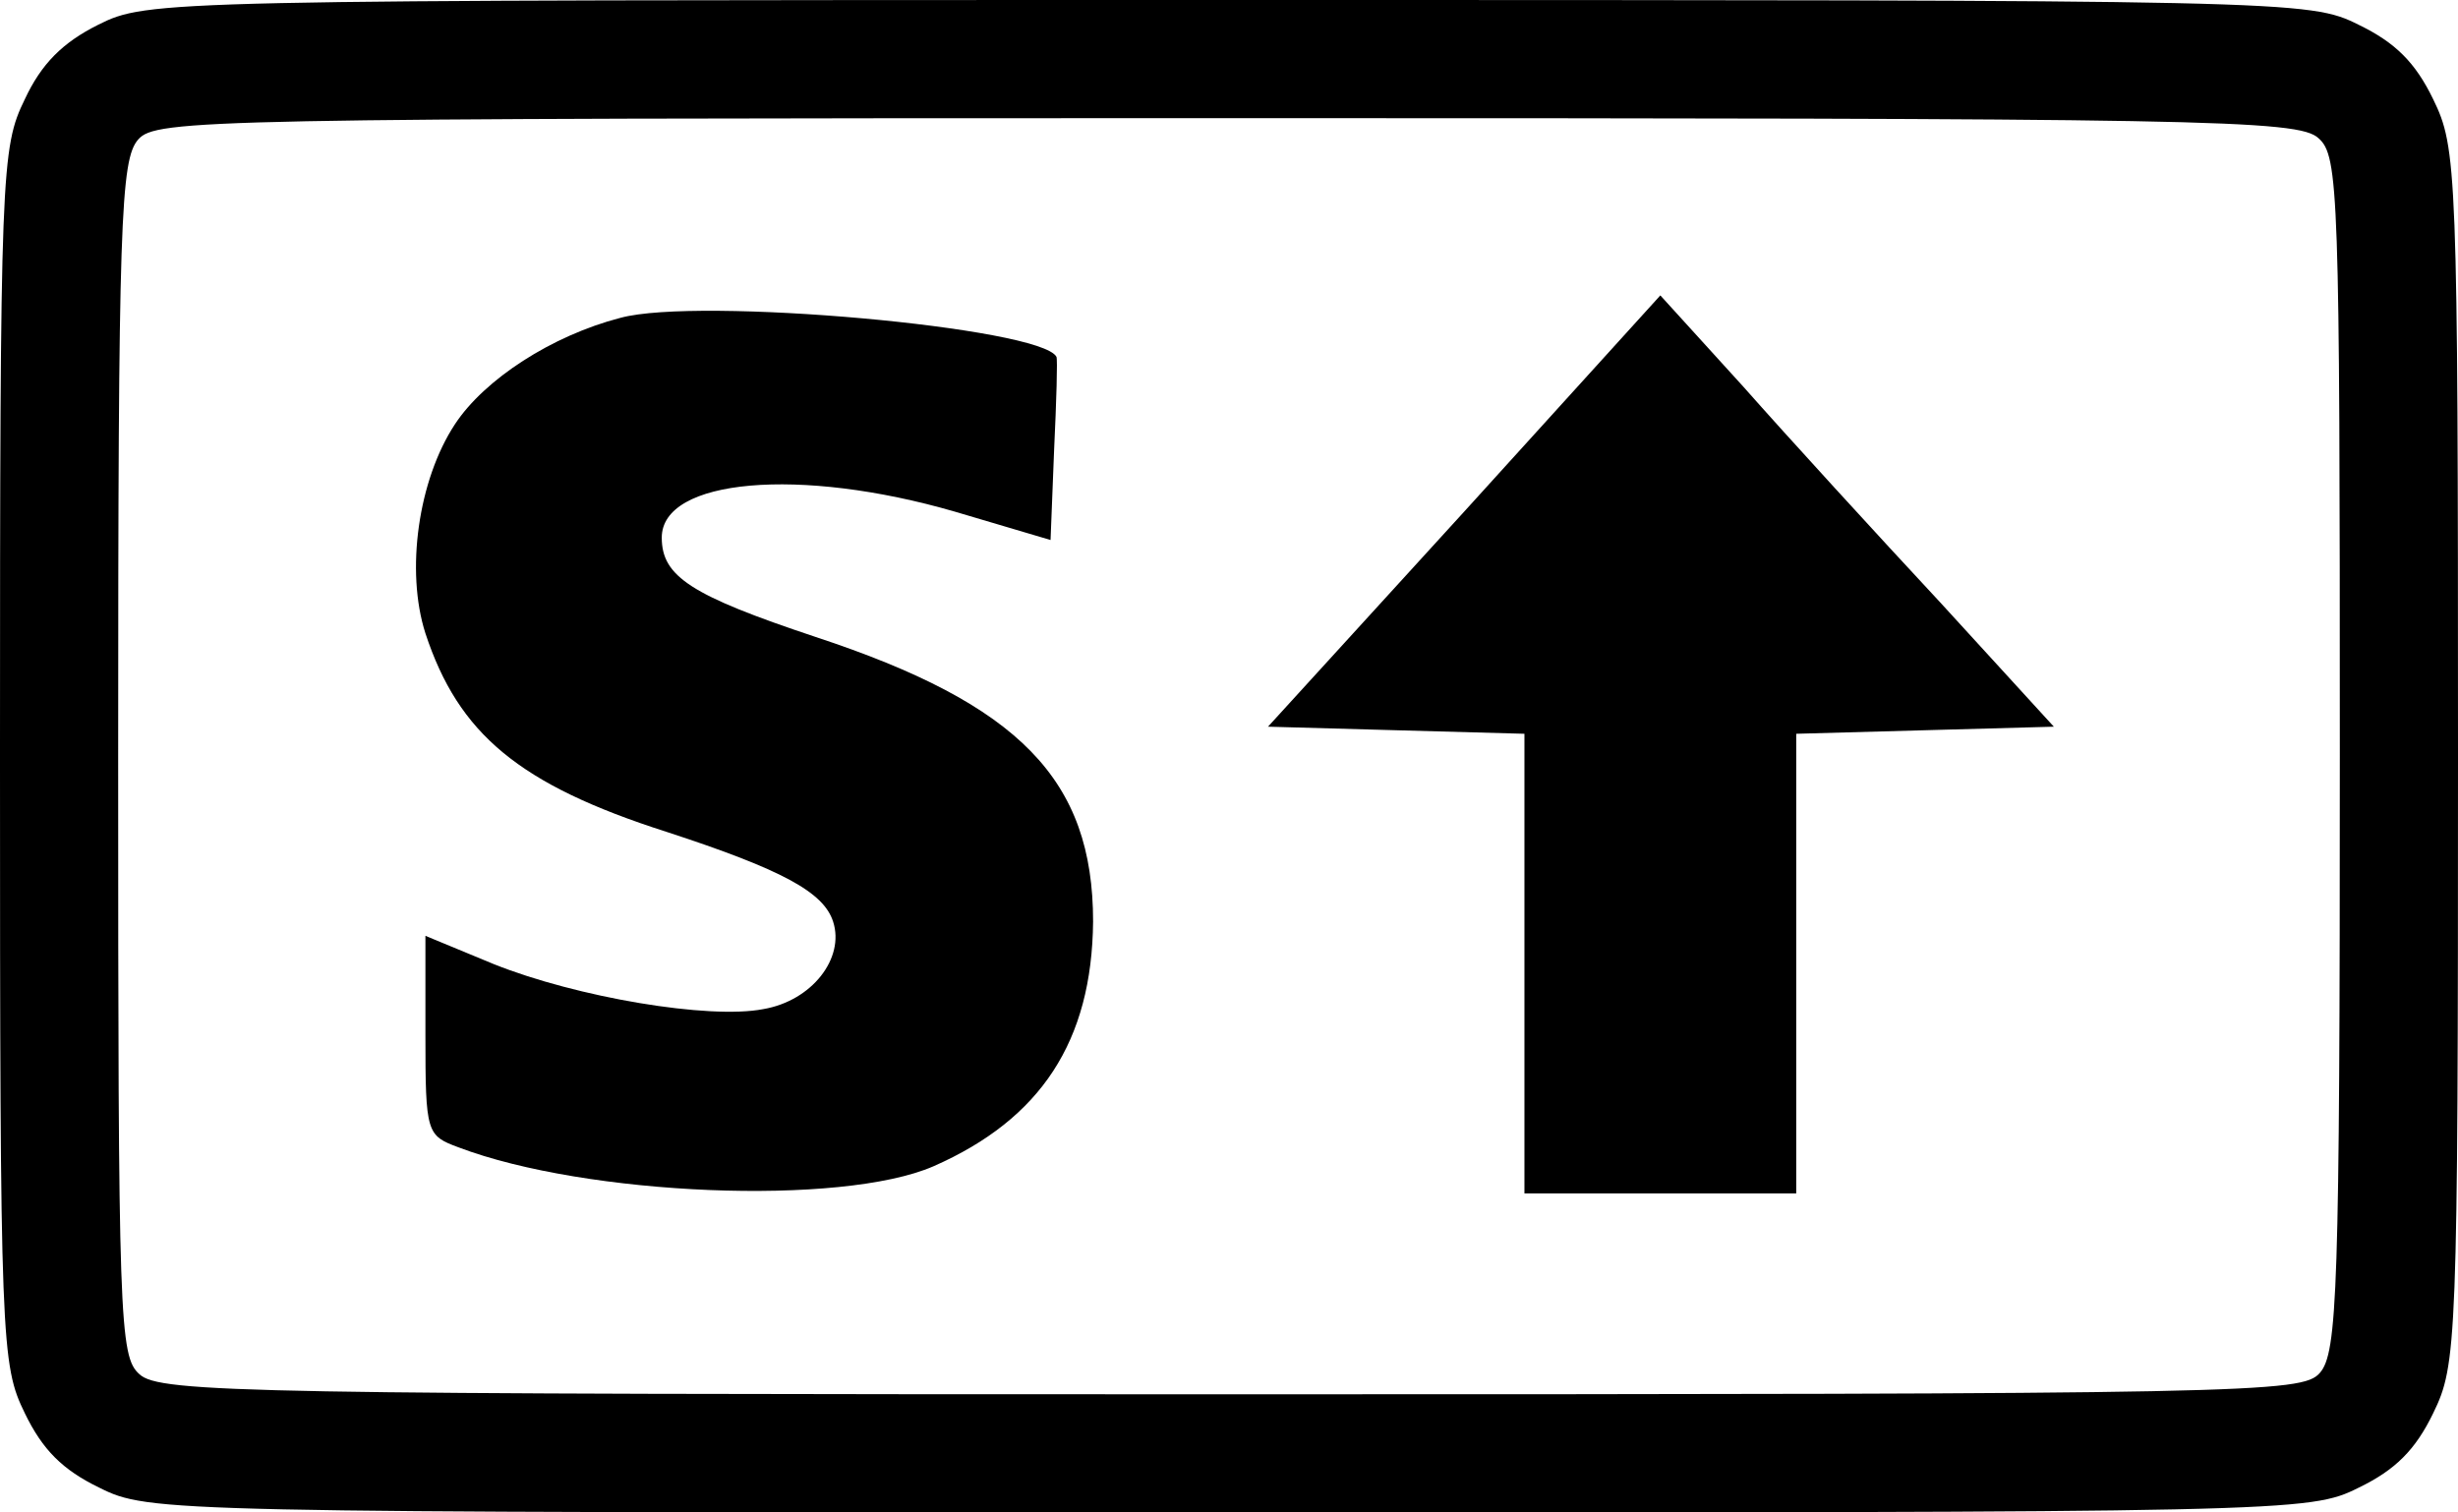 <?xml version="1.0" standalone="no"?>
<!DOCTYPE svg PUBLIC "-//W3C//DTD SVG 20010904//EN"
 "http://www.w3.org/TR/2001/REC-SVG-20010904/DTD/svg10.dtd">
<svg version="1.0" xmlns="http://www.w3.org/2000/svg"
 width="208pt" height="128pt" viewBox="0 0 208 128"
 preserveAspectRatio="xMidYMid meet">

<g transform="translate(0,128) scale(0.1,-0.1)"
fill="#000000" stroke="none">
<path d="M83 1259 c-30 -15 -48 -33 -62 -63 -20 -41 -21 -59 -21 -556 0 -498
1 -515 21 -556 15 -31 32 -48 63 -63 42 -21 54 -21 956 -21 902 0 914 0 956
21 31 15 48 32 63 63 20 41 21 58 21 556 0 498 -1 515 -21 556 -15 31 -32 48
-63 63 -42 21 -54 21 -957 21 -905 0 -914 0 -956 -21z m1879 -96 c17 -15 18
-45 18 -521 0 -456 -2 -507 -17 -524 -15 -17 -57 -18 -921 -18 -828 0 -907 1
-924 17 -17 15 -18 45 -18 521 0 456 2 507 17 524 15 17 57 18 921 18 828 0
907 -1 924 -17z"/>
<path d="M1239 847 l-166 -182 108 -3 109 -3 0 -194 0 -195 115 0 115 0 0 195
0 194 109 3 109 3 -96 105 c-54 58 -129 140 -167 183 l-70 77 -166 -183z"/>
<path d="M525 1011 c-58 -15 -115 -52 -140 -90 -31 -47 -42 -124 -25 -177 28
-85 79 -128 204 -168 98 -32 133 -51 141 -76 10 -31 -18 -67 -59 -74 -46 -9
-158 10 -228 38 l-58 24 0 -84 c0 -83 1 -85 28 -95 108 -41 324 -50 402 -16
91 40 134 106 135 207 0 120 -62 184 -235 241 -105 35 -130 51 -130 84 0 50
117 60 248 22 l81 -24 3 76 c2 42 3 77 2 79 -13 25 -303 51 -369 33z"/>
</g>
</svg>

